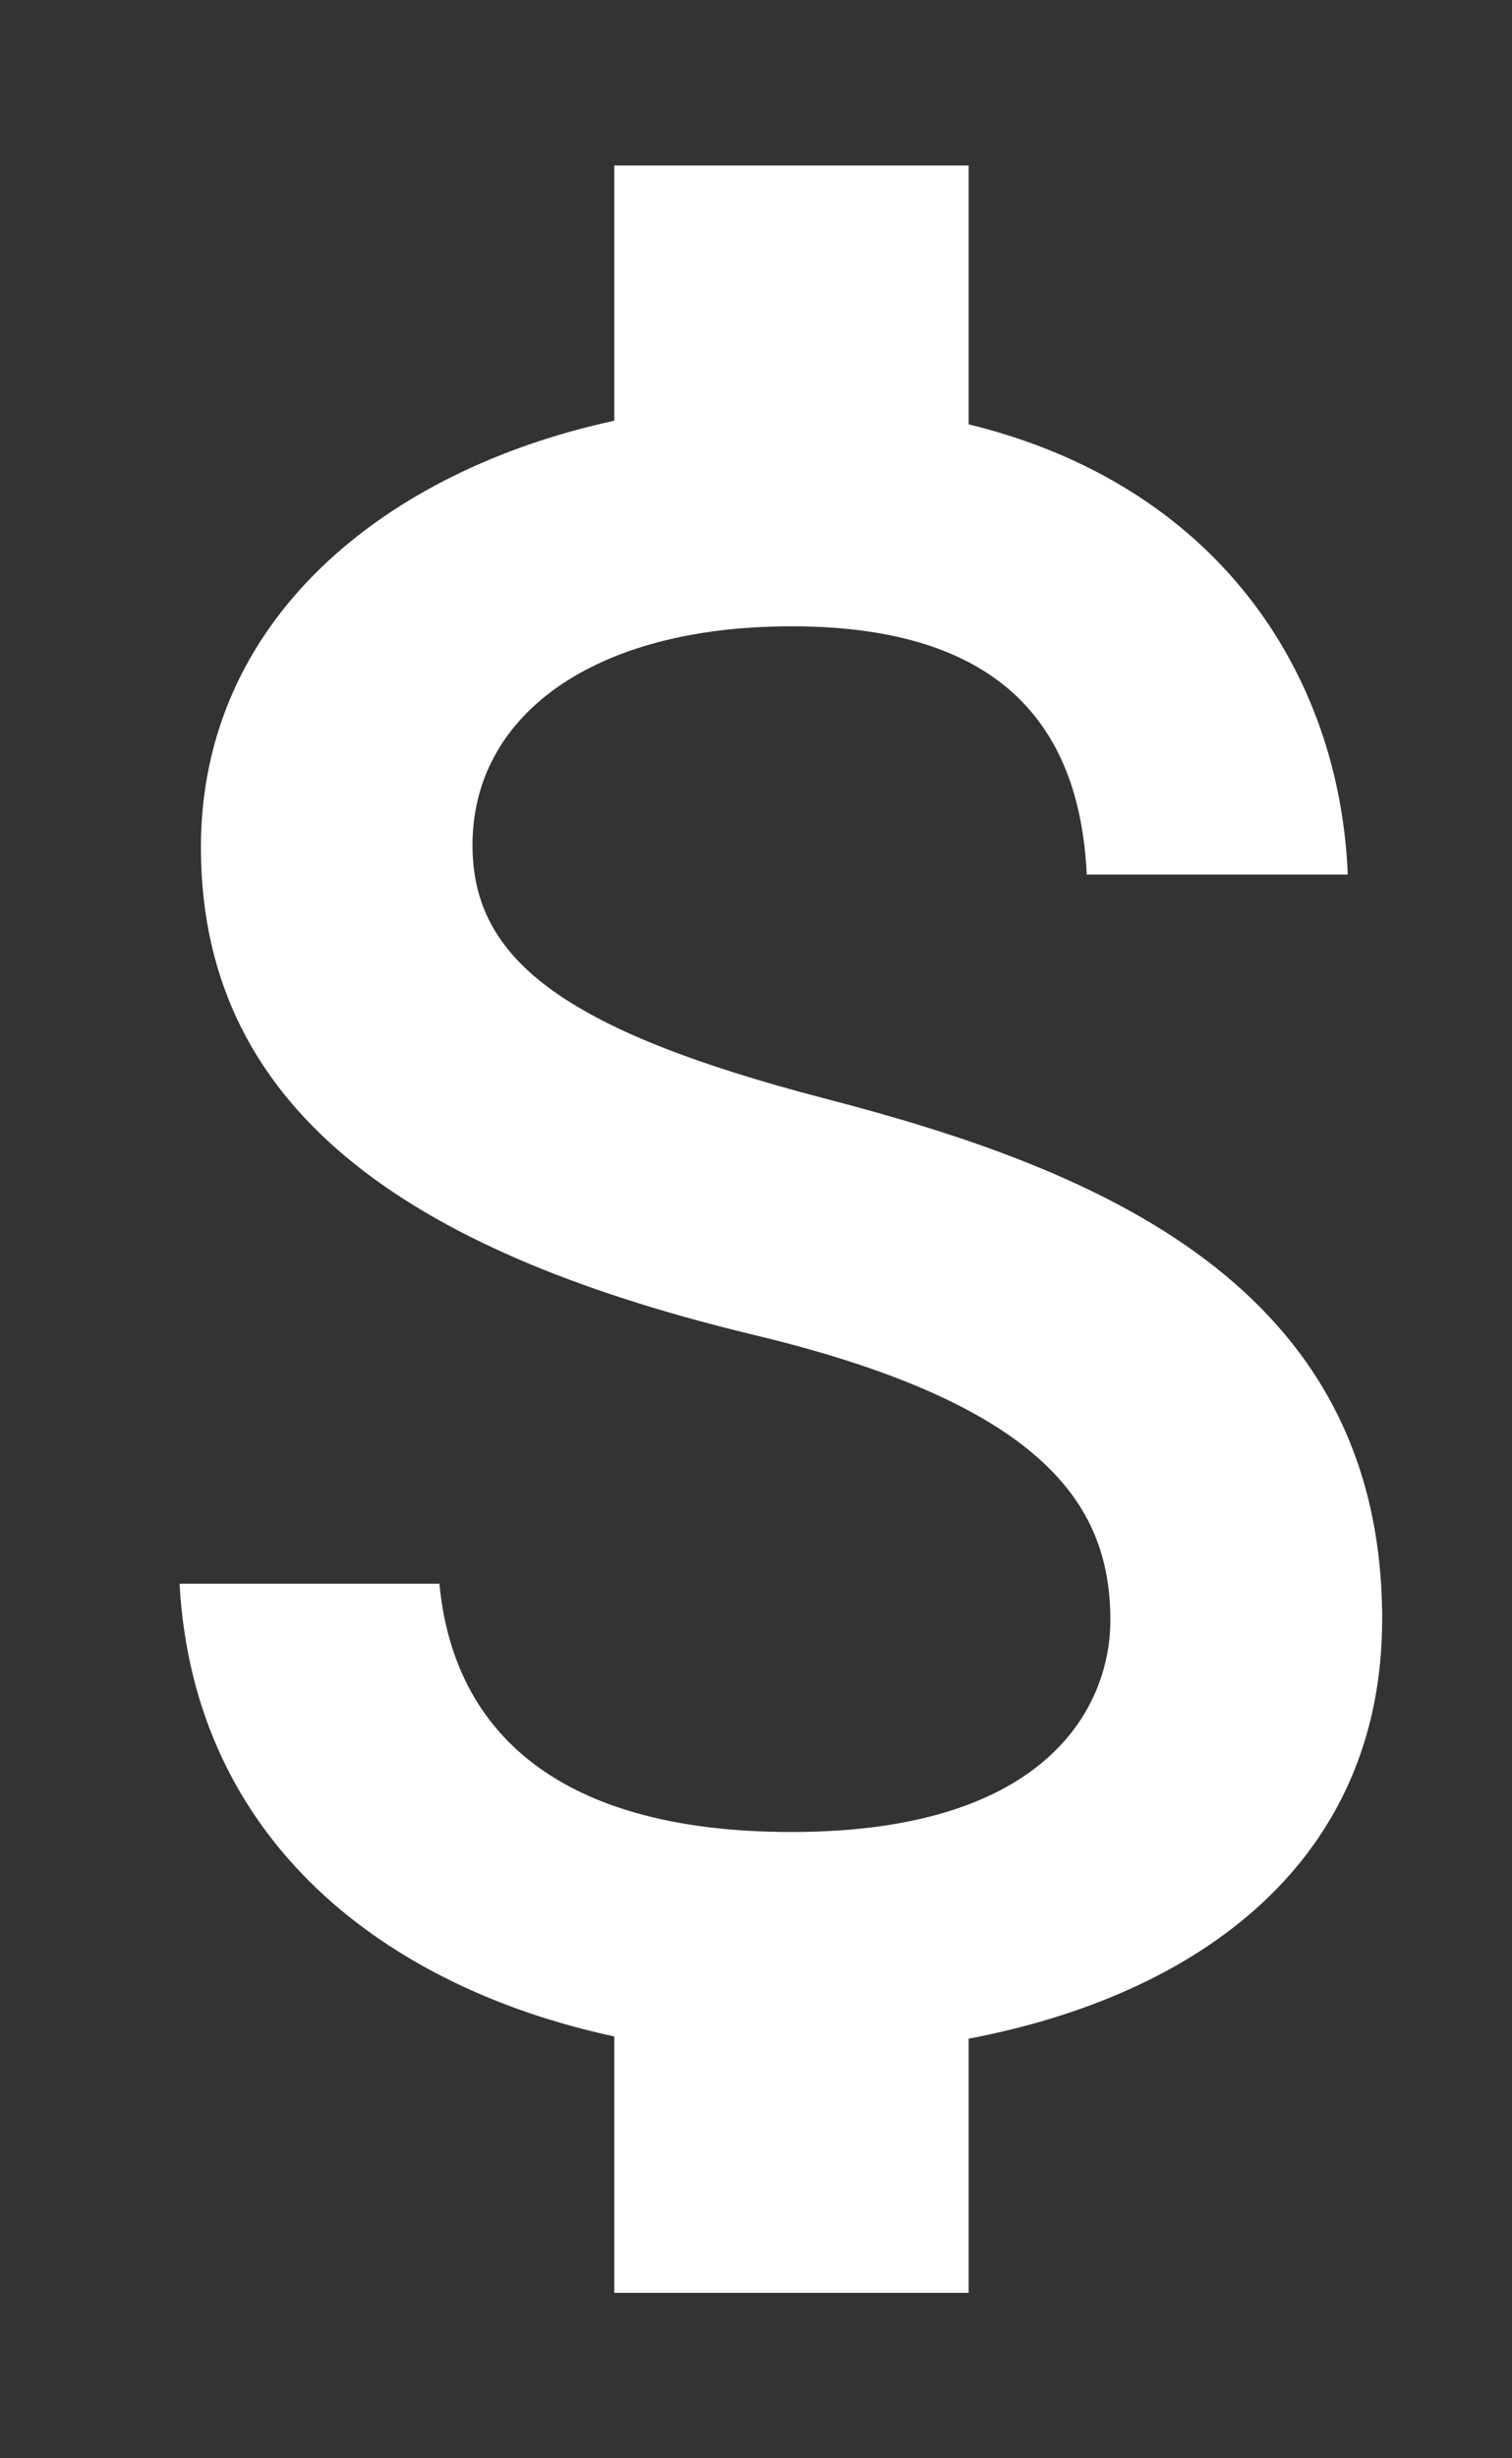 <svg width="8" height="13" viewBox="0 0 8 13" fill="none" xmlns="http://www.w3.org/2000/svg">
<rect x="0" y="0" width="8" height="13" fill="#333333" stroke="none"/>
<path d="M4.375 5.812C2.956 5.444 2.5 5.062 2.5 4.469C2.5 3.788 3.131 3.312 4.188 3.312C5.3 3.312 5.713 3.844 5.75 4.625H7.131C7.088 3.55 6.431 2.562 5.125 2.244V0.875H3.25V2.225C2.038 2.487 1.063 3.275 1.063 4.481C1.063 5.925 2.256 6.644 4 7.062C5.563 7.438 5.875 7.987 5.875 8.569C5.875 9 5.569 9.688 4.188 9.688C2.9 9.688 2.394 9.113 2.325 8.375H0.95C1.025 9.744 2.05 10.512 3.25 10.769V12.125H5.125V10.781C6.344 10.55 7.313 9.844 7.313 8.562C7.313 6.787 5.794 6.181 4.375 5.812Z" fill="white"/>
</svg>
